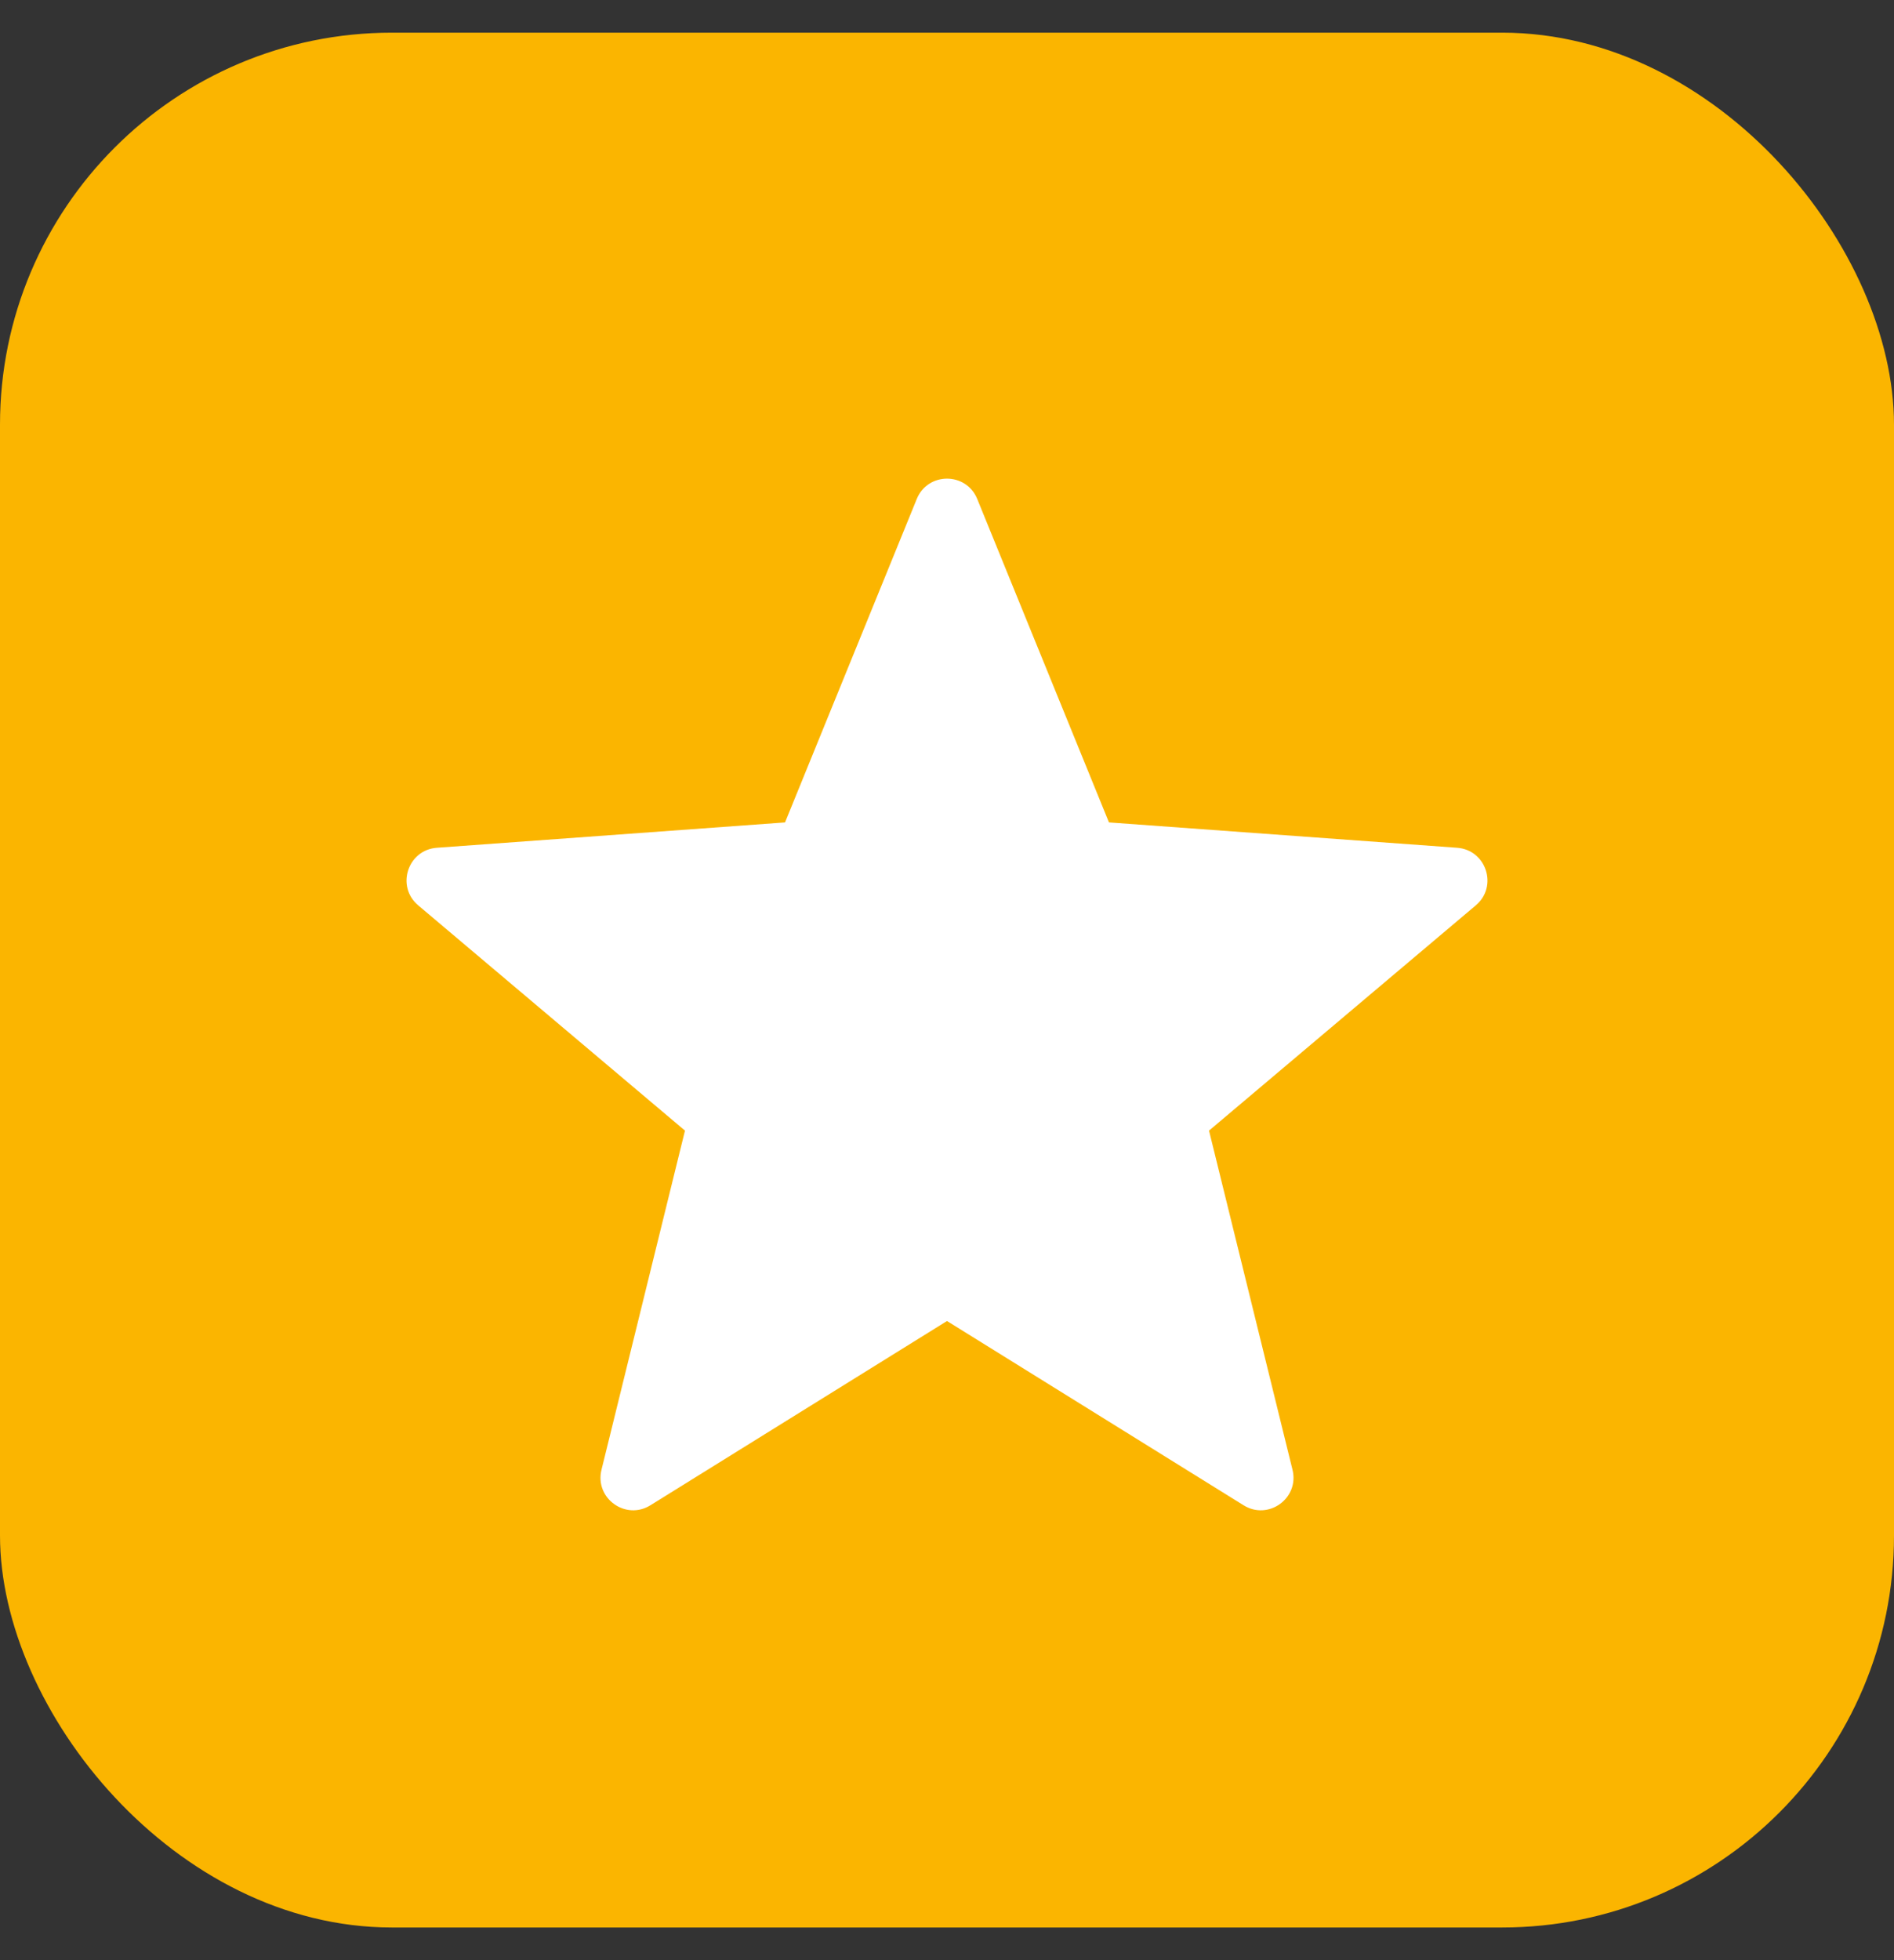 <svg width="29" height="30" viewBox="0 0 29 30" fill="none" xmlns="http://www.w3.org/2000/svg">
<rect x="0" y="0" width="29" height="30" fill="#333333" stroke="none"/>
<rect y="0.5" width="29" height="29" rx="6" fill="#FBB500"/>
<path fill-rule="evenodd" clip-rule="evenodd" d="M14.5 20.218L9.959 23.038C9.578 23.275 9.102 22.929 9.21 22.494L10.488 17.304L6.403 13.856C6.06 13.567 6.242 13.008 6.689 12.975L12.02 12.587L14.037 7.637C14.206 7.222 14.794 7.222 14.963 7.637L16.98 12.587L22.311 12.975C22.758 13.008 22.94 13.567 22.597 13.856L18.512 17.304L19.79 22.494C19.898 22.929 19.422 23.275 19.041 23.038L14.5 20.218Z" fill="white"/>
</svg>
